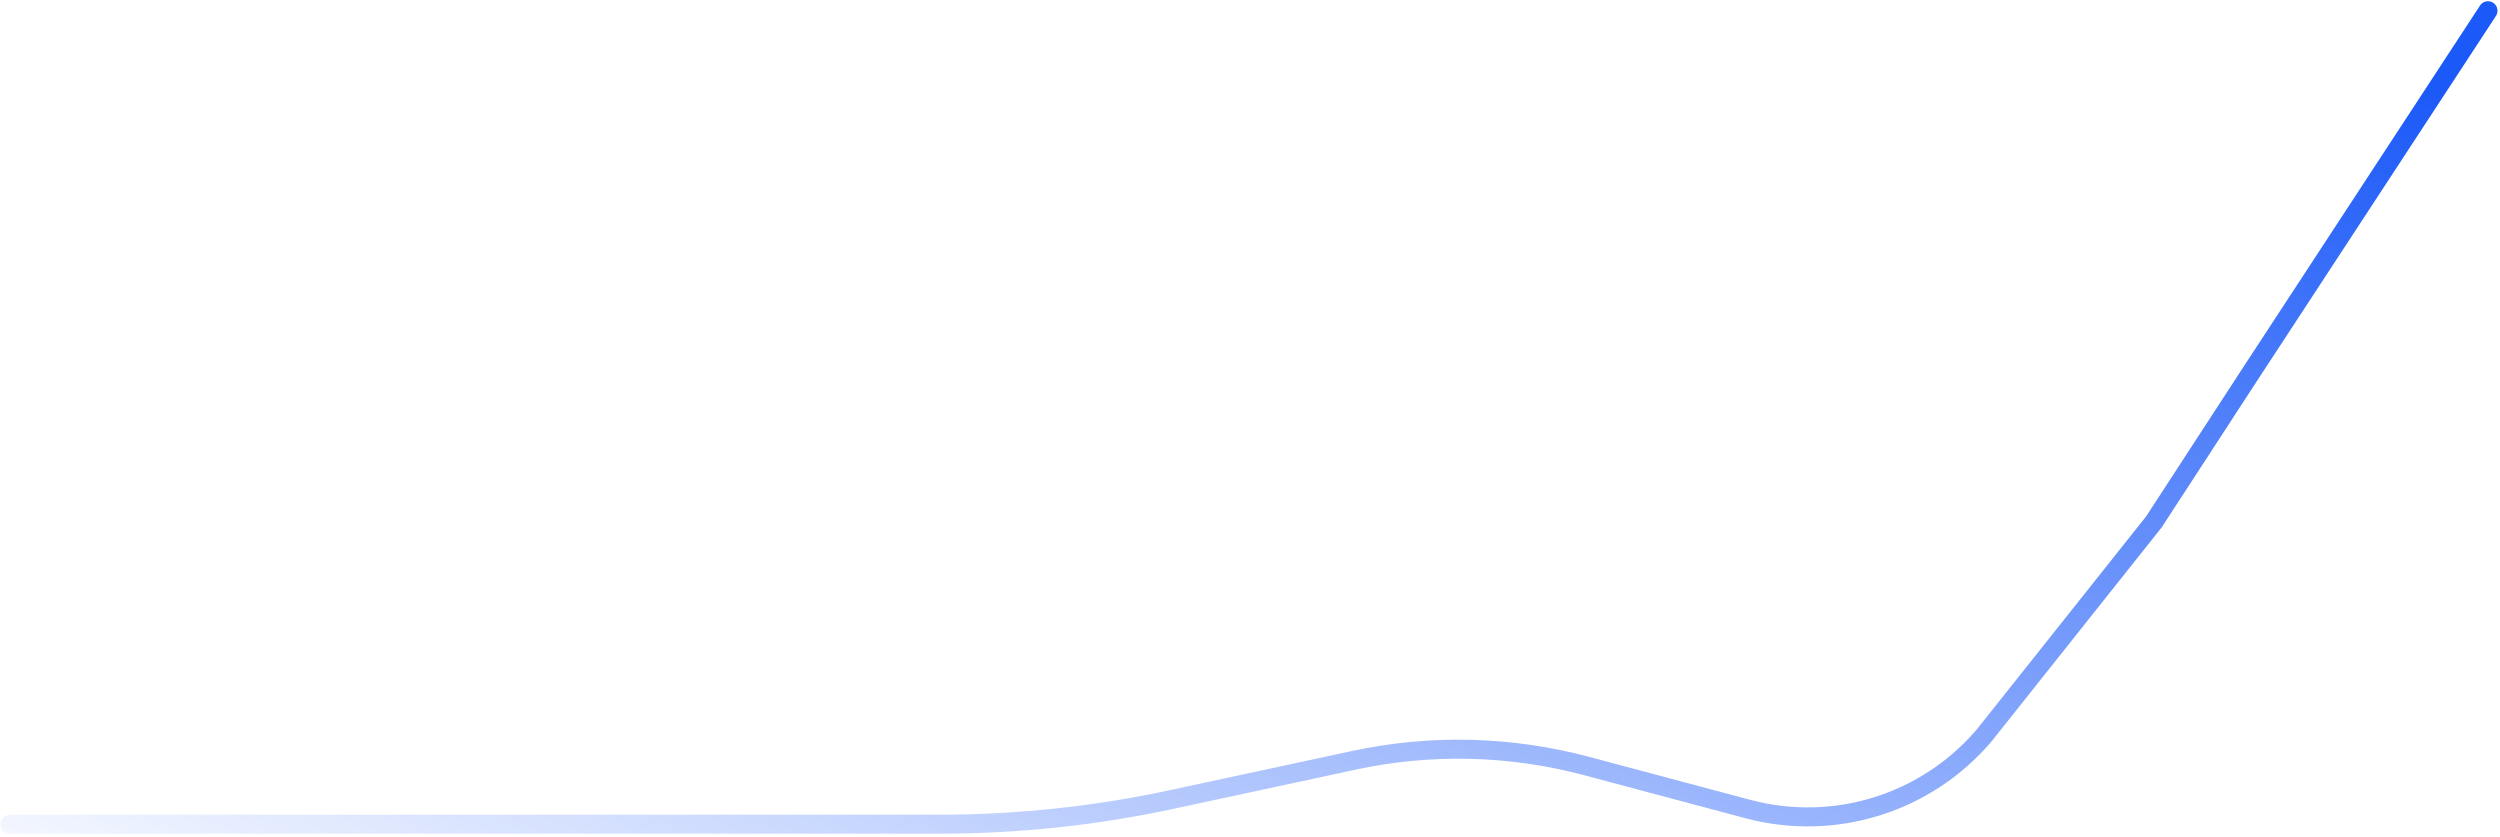 <svg width="526" height="176" viewBox="0 0 526 176" fill="none" xmlns="http://www.w3.org/2000/svg">
<path d="M2.109 173.413L98.617 173.409L197.709 173.406C214.123 173.405 230.487 171.666 246.527 168.215L284.89 159.964C301.044 156.489 317.799 156.9 333.778 161.161L367.763 170.225C385.976 175.082 405.339 169.03 417.514 154.674V154.674L453.183 109.805L473.116 79.18L523.473 2.262" stroke="url(#paint0_linear_9_3496)" stroke-width="4" stroke-linecap="round"/>
<defs>
<linearGradient id="paint0_linear_9_3496" x1="248.766" y1="-82.697" x2="124.442" y2="242.296" gradientUnits="userSpaceOnUse">
<stop stop-color="#1B59F8"/>
<stop offset="1" stop-color="#1B59F8" stop-opacity="0"/>
</linearGradient>
</defs>
</svg>

